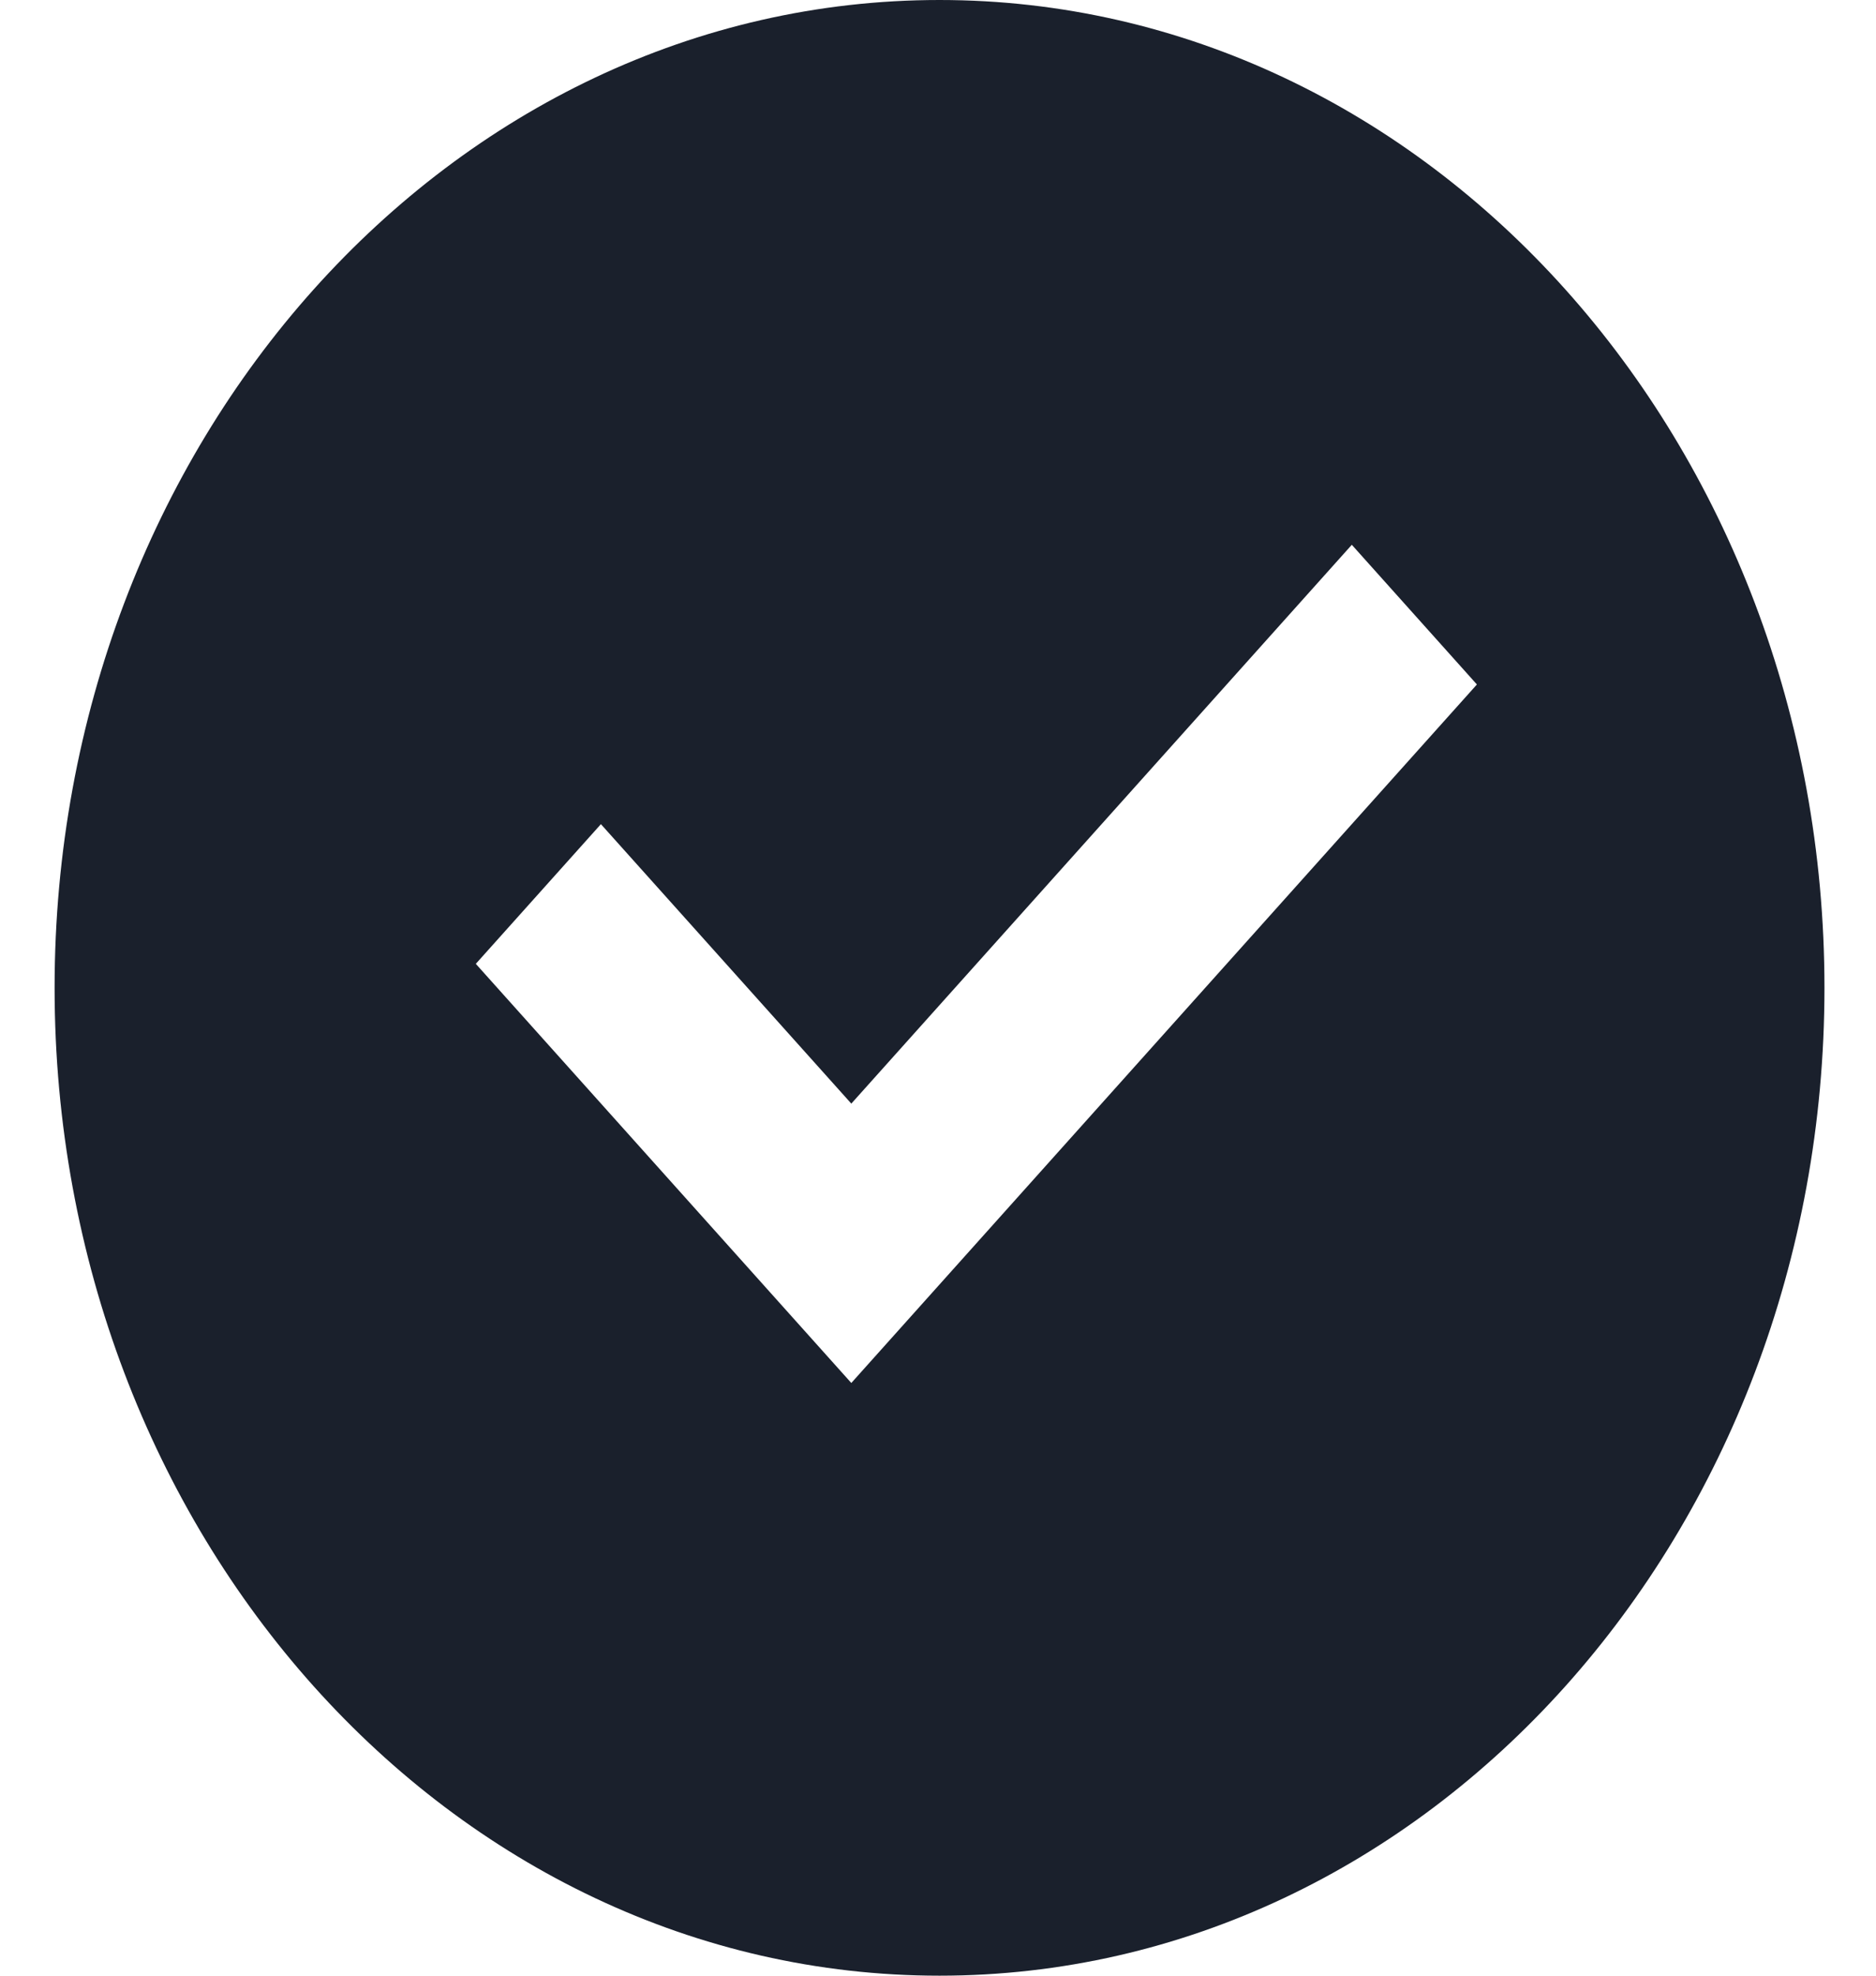 <svg width="19" height="20" viewBox="0 0 19 20" fill="none" xmlns="http://www.w3.org/2000/svg">
<path d="M9.515 20C4.565 20 0.553 15.523 0.553 10C0.553 4.477 4.565 0 9.515 0C14.465 0 18.478 4.477 18.478 10C18.478 15.523 14.465 20 9.515 20ZM8.622 14L14.958 6.929L13.691 5.515L8.622 11.172L6.086 8.343L4.819 9.757L8.622 14Z" fill="#1A202C"/>
</svg>
